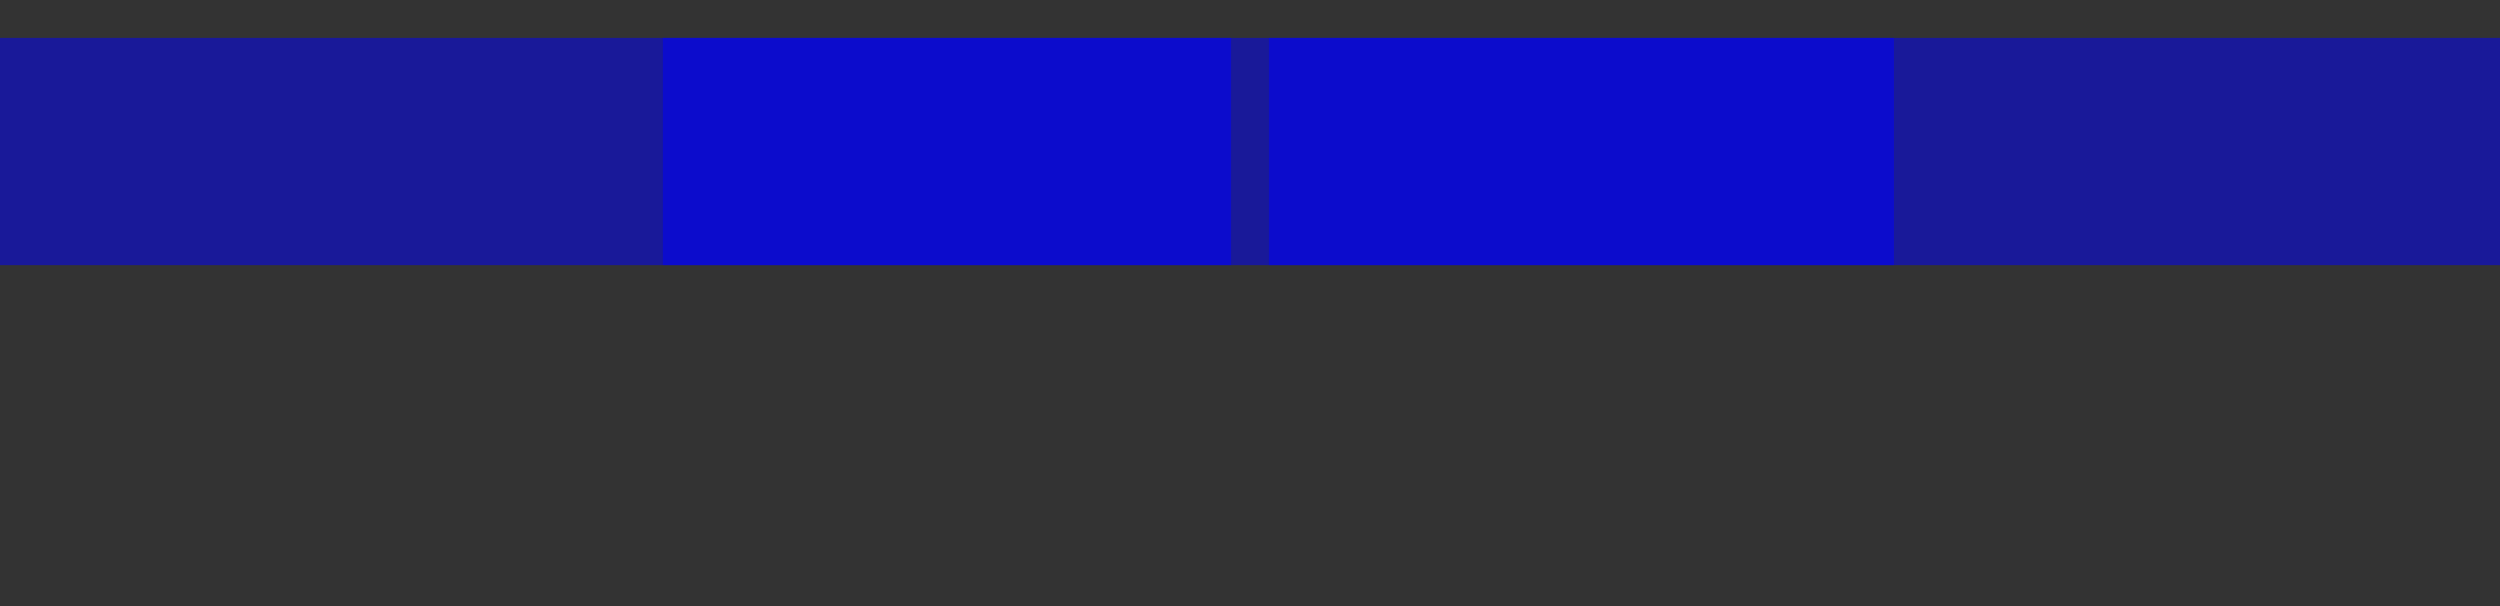 <?xml version="1.0" encoding="UTF-8" standalone="no"?>
<svg
   xmlns:dc="http://purl.org/dc/elements/1.1/"
   xmlns:cc="http://creativecommons.org/ns#"
   xmlns:rdf="http://www.w3.org/1999/02/22-rdf-syntax-ns#"
   xmlns:svg="http://www.w3.org/2000/svg"
   xmlns="http://www.w3.org/2000/svg"
   xmlns:xlink="http://www.w3.org/1999/xlink"
   xmlns:sodipodi="http://sodipodi.sourceforge.net/DTD/sodipodi-0.dtd"
   xmlns:inkscape="http://www.inkscape.org/namespaces/inkscape"
   viewBox="0 0 132 32"
   id="svg2"
   version="1.1"
   inkscape:version="0.48.5 r10040"
   width="100%"
   height="100%"
   sodipodi:docname="bar_meter_horizontal.svg">
  <rect x="0" y="0" width="132" height="32" fill="#333333" stroke="none"/>
  <sodipodi:namedview
     pagecolor="#ffffff"
     bordercolor="#666666"
     borderopacity="1"
     objecttolerance="10"
     gridtolerance="10"
     guidetolerance="10"
     inkscape:pageopacity="0"
     inkscape:pageshadow="2"
     inkscape:window-width="1366"
     inkscape:window-height="706"
     id="namedview32"
     showgrid="false"
     inkscape:zoom="10.429825"
     inkscape:cx="47.395054"
     inkscape:cy="-1.7558387"
     inkscape:window-x="-9"
     inkscape:window-y="-5"
     inkscape:window-maximized="1"
     inkscape:current-layer="svg2" />
  <title
     id="title2995">Tilain</title>
  <defs
     id="defs4">
    <linearGradient
       inkscape:collect="always"
       id="linearGradient8734-8">
      <stop
         style="stop-color:#ffffff;stop-opacity:1;"
         offset="0"
         id="stop8736-9" />
      <stop
         style="stop-color:#ffffff;stop-opacity:0;"
         offset="1"
         id="stop8738-7" />
    </linearGradient>
    <radialGradient
       r="70"
       fy="231.102"
       fx="355.5"
       cy="231.102"
       cx="355.5"
       gradientTransform="matrix(0.068,-1.5772391e-7,0,0.285,242.354,65.726)"
       gradientUnits="userSpaceOnUse"
       id="radialGradient8535"
       xlink:href="#linearGradient8734-8"
       inkscape:collect="always" />
    <radialGradient
       r="70"
       fy="231.102"
       fx="355.5"
       cy="231.102"
       cx="355.5"
       gradientTransform="matrix(0.068,-1.5772391e-7,0,0.285,242.354,65.726)"
       gradientUnits="userSpaceOnUse"
       id="radialGradient8535-981"
       xlink:href="#linearGradient8734-8-483"
       inkscape:collect="always" />
    <linearGradient
       inkscape:collect="always"
       id="linearGradient8734-8-483">
      <stop
         style="stop-color:#ffffff;stop-opacity:1;"
         offset="0"
         id="stop3071" />
      <stop
         style="stop-color:#ffffff;stop-opacity:0;"
         offset="1"
         id="stop3073" />
    </linearGradient>
  </defs>
  <rect
     inkscape:export-ydpi="90"
     inkscape:export-xdpi="90"
     inkscape:export-filename="/home/pinheiro/Documents/pics/estilo/plasma/rect2996.png"
     ry="0"
     rx="0"
     y="16"
     x="0"
     height="16"
     width="132"
     id="background"
     style="opacity:0;fill:#000000;fill-opacity:1;stroke:none" />
  <rect
     y="2"
     x="0"
     height="12"
     width="65"
     id="label0"
     style="fill:#0000ff;fill-opacity:0.502;fill-rule:evenodd;stroke:none" />
  <rect
     style="fill:#0000ff;fill-opacity:0.502;fill-rule:evenodd;stroke:none"
     id="label1"
     width="65"
     height="12"
     x="67"
     y="2" />
  <rect
     style="fill:#0000ff;fill-opacity:0.502;fill-rule:evenodd;stroke:none"
     id="label2"
     width="65"
     height="12"
     x="35"
     y="2" />
  <path
     inkscape:connector-curvature="0"
     id="background-top"
     d="m 68,34 0,1 5,0 0,-1 -5,0 z"
     style="opacity:0;fill:#000000;fill-opacity:1;stroke:none" />
  <path
     sodipodi:nodetypes="ccccc"
     inkscape:connector-curvature="0"
     id="background-topright"
     d="m 73,34 0,1 1,0 0,-1 z"
     style="opacity:0;fill:#000000;fill-opacity:1;stroke:none" />
  <path
     sodipodi:nodetypes="ccccc"
     inkscape:connector-curvature="0"
     id="background-topleft"
     d="m 68,34 -1,0 0,1 1,0 z"
     style="opacity:0;fill:#000000;fill-opacity:1;stroke:none" />
  <path
     inkscape:connector-curvature="0"
     id="background-center"
     d="m 68,35 0,10 5,0 0,-10 -5,0 z"
     style="opacity:0;fill:#000000;fill-opacity:1;stroke:none" />
  <path
     inkscape:connector-curvature="0"
     style="opacity:0;fill:#000000;fill-opacity:1;stroke:none"
     d="m 67,35 0,10 1,0 0,-10 -1,0 z"
     id="background-left" />
  <path
     inkscape:connector-curvature="0"
     id="background-right"
     d="m 73,35 0,10 1,0 0,-10 -1,0 z"
     style="opacity:0;fill:#000000;fill-opacity:1;stroke:none" />
  <path
     inkscape:connector-curvature="0"
     style="opacity:0;fill:#000000;fill-opacity:1;stroke:none"
     d="m 68,46 0,-1 5,0 0,1 -5,0 z"
     id="background-bottom" />
  <path
     sodipodi:nodetypes="ccccc"
     inkscape:connector-curvature="0"
     style="opacity:0;fill:#000000;fill-opacity:1;stroke:none"
     d="m 73,46 0,-1 1,0 0,1 z"
     id="background-bottomright" />
  <path
     sodipodi:nodetypes="ccccc"
     inkscape:connector-curvature="0"
     style="opacity:0;fill:#000000;fill-opacity:1;stroke:none"
     d="m 68,46 -1,0 0,-1 1,0 z"
     id="background-bottomleft" />
  <g
     id="bar-active-topleft"
     transform="translate(-259,-72)">
    <path
       sodipodi:nodetypes="ccccc"
       inkscape:connector-curvature="0"
       id="path4822"
       d="m 261,109 0,3 3,0 0,-3 z"
       style="fill:#000000;fill-opacity:1;fill-rule:nonzero;stroke:none" />
    <path
       sodipodi:nodetypes="ccccccc"
       inkscape:connector-curvature="0"
       id="path4824"
       d="m 259,107 0,5 2,0 0,-3 3,0 0,-2 z"
       style="opacity:0;fill:#ff00ff;fill-opacity:1;fill-rule:nonzero;stroke:none" />
  </g>
  <g
     id="bar-active-top"
     transform="matrix(1.8,0,0,1,-469.2,-72)">
    <path
       sodipodi:nodetypes="ccccc"
       inkscape:connector-curvature="0"
       id="path4830"
       d="m 264,109 0,3 5,0 0,-3 z"
       style="fill:#000000;fill-opacity:1;fill-rule:nonzero;stroke:none" />
    <path
       sodipodi:nodetypes="ccccc"
       inkscape:connector-curvature="0"
       id="path4832"
       d="m 264,107 0,2 5,0 0,-2 z"
       style="opacity:0;fill:#ff00ff;fill-opacity:1;fill-rule:nonzero;stroke:none" />
  </g>
  <g
     style="fill:#000000;fill-opacity:0.623"
     id="bar-active-bottomleft"
     transform="translate(-259,-70)">
    <path
       inkscape:connector-curvature="0"
       sodipodi:nodetypes="ccccc"
       id="path4836"
       d="m 261,117 0,3 3,0 0,-3 z"
       style="fill:#000000;fill-opacity:1;fill-rule:nonzero;stroke:none" />
    <path
       sodipodi:nodetypes="ccccccc"
       inkscape:connector-curvature="0"
       id="path4840"
       d="m 259,117 0,5 5,0 0,-2 -3,0 0,-3 z"
       style="opacity:0;fill:#ff00ff;fill-opacity:1;fill-rule:nonzero;stroke:none" />
  </g>
  <g
     id="bar-active-bottom"
     transform="matrix(1.8,0,0,1,-469.2,-70)">
    <path
       sodipodi:nodetypes="ccccc"
       inkscape:connector-curvature="0"
       id="path4846"
       d="m 264,117 0,3 5,0 0,-3 z"
       style="fill:#000000;fill-opacity:1;fill-rule:nonzero;stroke:none" />
    <path
       sodipodi:nodetypes="ccccc"
       inkscape:connector-curvature="0"
       id="path4848"
       d="m 264,120 0,2 5,0 0,-2 z"
       style="opacity:0;fill:#ff00ff;fill-opacity:1;fill-rule:nonzero;stroke:none" />
  </g>
  <g
     transform="matrix(-1,0,0,1,280,-72)"
     id="bar-active-topright">
    <path
       style="fill:#000000;fill-opacity:1;fill-rule:nonzero;stroke:none"
       d="m 261,112 3,0 0,-3 -3,0 z"
       id="path4854"
       inkscape:connector-curvature="0"
       sodipodi:nodetypes="ccccc" />
    <path
       sodipodi:nodetypes="ccccccc"
       style="opacity:0;fill:#ff00ff;fill-opacity:1;fill-rule:nonzero;stroke:none"
       d="m 259,107 0,5 2,0 0,-3 3,0 0,-2 z"
       id="path4856"
       inkscape:connector-curvature="0" />
  </g>
  <g
     transform="matrix(-1,0,0,1,280,-70)"
     id="bar-active-bottomright">
    <path
       style="fill:#000000;fill-opacity:1;fill-rule:nonzero;stroke:none"
       d="m 261,117 0,3 3,0 0,-3 z"
       id="path4862"
       inkscape:connector-curvature="0"
       sodipodi:nodetypes="ccccc" />
    <path
       sodipodi:nodetypes="ccccccc"
       style="opacity:0;fill:#ff00ff;fill-opacity:1;fill-rule:nonzero;stroke:none"
       d="m 259,117 0,5 5,0 0,-2 -3,0 0,-3 z"
       id="path4864"
       inkscape:connector-curvature="0" />
  </g>
  <rect
     style="fill:#000000;fill-opacity:1;fill-rule:nonzero;stroke:none"
     id="bar-active-center"
     width="9"
     height="5"
     x="6"
     y="41" />
  <g
     transform="translate(-19,-47)"
     id="bar-active-left">
    <path
       sodipodi:nodetypes="ccccc"
       inkscape:connector-curvature="0"
       id="rect4902"
       d="m 21,88 0,5 3,0 0,-5 z"
       style="fill:#000000;fill-opacity:1;fill-rule:nonzero;stroke:none" />
    <path
       sodipodi:nodetypes="ccccc"
       inkscape:connector-curvature="0"
       id="rect4904"
       d="m 19,88 0,5 2,0 0,-5 z"
       style="opacity:0;fill:#ff00ff;fill-opacity:1;fill-rule:nonzero;stroke:none" />
  </g>
  <g
     id="bar-active-right"
     transform="matrix(-1,0,0,1,40,-47)">
    <path
       sodipodi:nodetypes="ccccc"
       inkscape:connector-curvature="0"
       id="rect4939"
       transform="matrix(-1,0,0,1,59,0)"
       d="m 35,88 0,5 3,0 0,-5 z"
       style="fill:#000000;fill-opacity:1;fill-rule:nonzero;stroke:none" />
    <path
       sodipodi:nodetypes="ccccc"
       inkscape:connector-curvature="0"
       id="rect4941"
       transform="matrix(-1,0,0,1,59,0)"
       d="m 38,88 0,5 2,0 0,-5 z"
       style="opacity:0;fill:#ff00ff;fill-opacity:1;fill-rule:nonzero;stroke:none" />
  </g>
  <g
     id="bar-inactive-center"
     transform="translate(-228,-71)">
    <path
       inkscape:connector-curvature="0"
       id="rect8669-3"
       d="m 264,112 0,5 5,0 0,-5 -5,0 z"
       style="fill:#ffffff;fill-opacity:1;fill-rule:nonzero;stroke:none" />
  </g>
  <g
     id="bar-inactive-topleft"
     transform="translate(-229,-72)">
    <path
       sodipodi:nodetypes="ccccccc"
       inkscape:connector-curvature="0"
       id="path4451-1"
       d="m 259,107 0,5 1,0 0,-4 4,0 0,-1 z"
       style="opacity:0;fill:#000000;fill-opacity:1;fill-rule:nonzero;stroke:none" />
    <path
       sodipodi:nodetypes="ccccc"
       inkscape:connector-curvature="0"
       id="path3881"
       transform="translate(259,107)"
       d="M 1,1 1,5 5,5 5,1 z"
       style="fill:#ffffff;fill-opacity:1;fill-rule:nonzero;stroke:none" />
    <path
       sodipodi:nodetypes="ccccccc"
       inkscape:connector-curvature="0"
       id="rect3952"
       transform="translate(210,26)"
       d="m 50,82 0,4 1,0 0,-3 3,0 0,-1 z"
       style="fill:#cccccc;fill-opacity:1;stroke:none" />
  </g>
  <g
     id="bar-inactive-left"
     transform="translate(-229,-71)">
    <path
       inkscape:connector-curvature="0"
       id="path4493-2"
       d="m 259,112 0,5 1,0 0,-5 -1,0 z"
       style="opacity:0;fill:#000000;fill-opacity:1;fill-rule:nonzero;stroke:none" />
    <path
       inkscape:connector-curvature="0"
       id="path4489-9"
       d="m 260,112 0,5 4,0 0,-5 -4,0 z"
       style="fill:#ffffff;fill-opacity:1;fill-rule:nonzero;stroke:none" />
    <rect
       transform="translate(210,25)"
       y="87"
       x="50"
       height="5"
       width="1"
       id="rect3957"
       style="fill:#cccccc;fill-opacity:1;stroke:none" />
  </g>
  <g
     id="bar-inactive-top"
     transform="translate(-228,-72)">
    <path
       inkscape:connector-curvature="0"
       id="path4543-3"
       d="m 264,108 0,4 5,0 0,-4 -5,0 z"
       style="fill:#ffffff;fill-opacity:1;fill-rule:nonzero;stroke:none" />
    <path
       inkscape:connector-curvature="0"
       id="path4545-1"
       d="m 264,107 0,1 5,0 0,-1 -5,0 z"
       style="fill:url(#radialGradient8535-981);fill-opacity:1;fill-rule:nonzero;stroke:none" />
    <path
       sodipodi:nodetypes="ccccc"
       inkscape:connector-curvature="0"
       id="path4547-9"
       d="m 264,107 0,1 5,0 0,-1 z"
       style="opacity:0;fill:#000000;fill-opacity:1;fill-rule:nonzero;stroke:none" />
    <rect
       transform="translate(209,26)"
       y="82"
       x="55"
       height="1"
       width="5"
       id="rect3973"
       style="fill:#cccccc;fill-opacity:1;stroke:none" />
  </g>
  <g
     id="bar-inactive-bottomleft"
     transform="translate(-229,-70)">
    <path
       sodipodi:nodetypes="ccccccc"
       inkscape:connector-curvature="0"
       id="path4470-4"
       d="m 259,117 0,5 5,0 0,-1 -4,0 0,-4 z"
       style="opacity:0;fill:#000000;fill-opacity:1;fill-rule:nonzero;stroke:none" />
    <path
       inkscape:connector-curvature="0"
       sodipodi:nodetypes="ccccc"
       id="path4468-7"
       d="m 260,117 0,4 4,0 0,-4 z"
       style="fill:#ffffff;fill-opacity:1;fill-rule:nonzero;stroke:none" />
    <path
       sodipodi:nodetypes="ccccccc"
       inkscape:connector-curvature="0"
       id="rect3959"
       transform="translate(210,24)"
       d="m 50,93 0,4 4,0 0,-1 -3,0 0,-3 z"
       style="fill:#cccccc;fill-opacity:1;stroke:none" />
  </g>
  <g
     id="bar-inactive-bottom"
     transform="translate(-228,-70)">
    <path
       inkscape:connector-curvature="0"
       id="path4520-8"
       d="m 264,121 0,1 5,0 0,-1 -5,0 z"
       style="opacity:0;fill:#000000;fill-opacity:1;fill-rule:nonzero;stroke:none" />
    <path
       inkscape:connector-curvature="0"
       id="path4516-4"
       d="m 264,117 0,4 5,0 0,-4 -5,0 z"
       style="fill:#ffffff;fill-opacity:1;fill-rule:nonzero;stroke:none" />
    <rect
       transform="translate(209,24)"
       y="96"
       x="55"
       height="1"
       width="5"
       id="rect3964"
       style="fill:#cccccc;fill-opacity:1;stroke:none" />
  </g>
  <g
     id="bar-inactive-topright"
     transform="translate(-227,-72)">
    <path
       sodipodi:nodetypes="ccccc"
       inkscape:connector-curvature="0"
       id="path4426-5"
       transform="translate(208,26)"
       d="m 61,82 0,4 4,0 0,-4 z"
       style="fill:#f7f7f7;fill-opacity:1;fill-rule:nonzero;stroke:none" />
    <path
       sodipodi:nodetypes="ccccccc"
       inkscape:connector-curvature="0"
       id="path4430-0"
       d="m 269,107 0,1 4,0 0,4 1,0 0,-5 z"
       style="opacity:0;fill:#000000;fill-opacity:1;fill-rule:nonzero;stroke:none" />
    <path
       sodipodi:nodetypes="ccccccc"
       inkscape:connector-curvature="0"
       id="rect3975"
       transform="translate(208,26)"
       d="m 61,82 0,1 3,0 0,3 1,0 0,-4 z"
       style="fill:#cccccc;fill-opacity:1;stroke:none" />
  </g>
  <g
     id="bar-inactive-right"
     transform="translate(-227,-71)">
    <path
       inkscape:connector-curvature="0"
       id="path4574-3"
       d="m 273,112 0,5 1,0 0,-5 -1,0 z"
       style="opacity:0;fill:#000000;fill-opacity:1;fill-rule:nonzero;stroke:none" />
    <path
       inkscape:connector-curvature="0"
       id="path4570-6"
       d="m 269,112 0,5 4,0 0,-5 -4,0 z"
       style="fill:#ffffff;fill-opacity:1;fill-rule:nonzero;stroke:none" />
    <rect
       transform="translate(208,25)"
       y="87"
       x="64"
       height="5"
       width="1"
       id="rect3971"
       style="fill:#cccccc;fill-opacity:1;stroke:none" />
  </g>
  <g
     id="bar-inactive-bottomright"
     transform="translate(-227,-70)">
    <path
       sodipodi:nodetypes="ccccccc"
       inkscape:connector-curvature="0"
       id="path4404-1"
       d="m 273,117 0,4 -4,0 0,1 5,0 0,-5 z"
       style="opacity:0;fill:#000000;fill-opacity:1;fill-rule:nonzero;stroke:none" />
    <path
       sodipodi:nodetypes="ccccc"
       inkscape:connector-curvature="0"
       id="path3897"
       transform="translate(257,105)"
       d="m 12,12 0,4 4,0 0,-4 z"
       style="fill:#ffffff;fill-opacity:1;fill-rule:nonzero;stroke:none" />
    <path
       sodipodi:nodetypes="ccccccc"
       inkscape:connector-curvature="0"
       id="rect3966"
       transform="translate(208,24)"
       d="m 64,93 0,3 -3,0 0,1 4,0 0,-4 z"
       style="fill:#cccccc;fill-opacity:1;stroke:none" />
  </g>
  <rect
     style="fill:#ff00a8;fill-opacity:1;fill-rule:nonzero;stroke:none"
     id="hint-bar-stretch"
     width="5"
     height="5"
     x="54"
     y="38" />
</svg>

